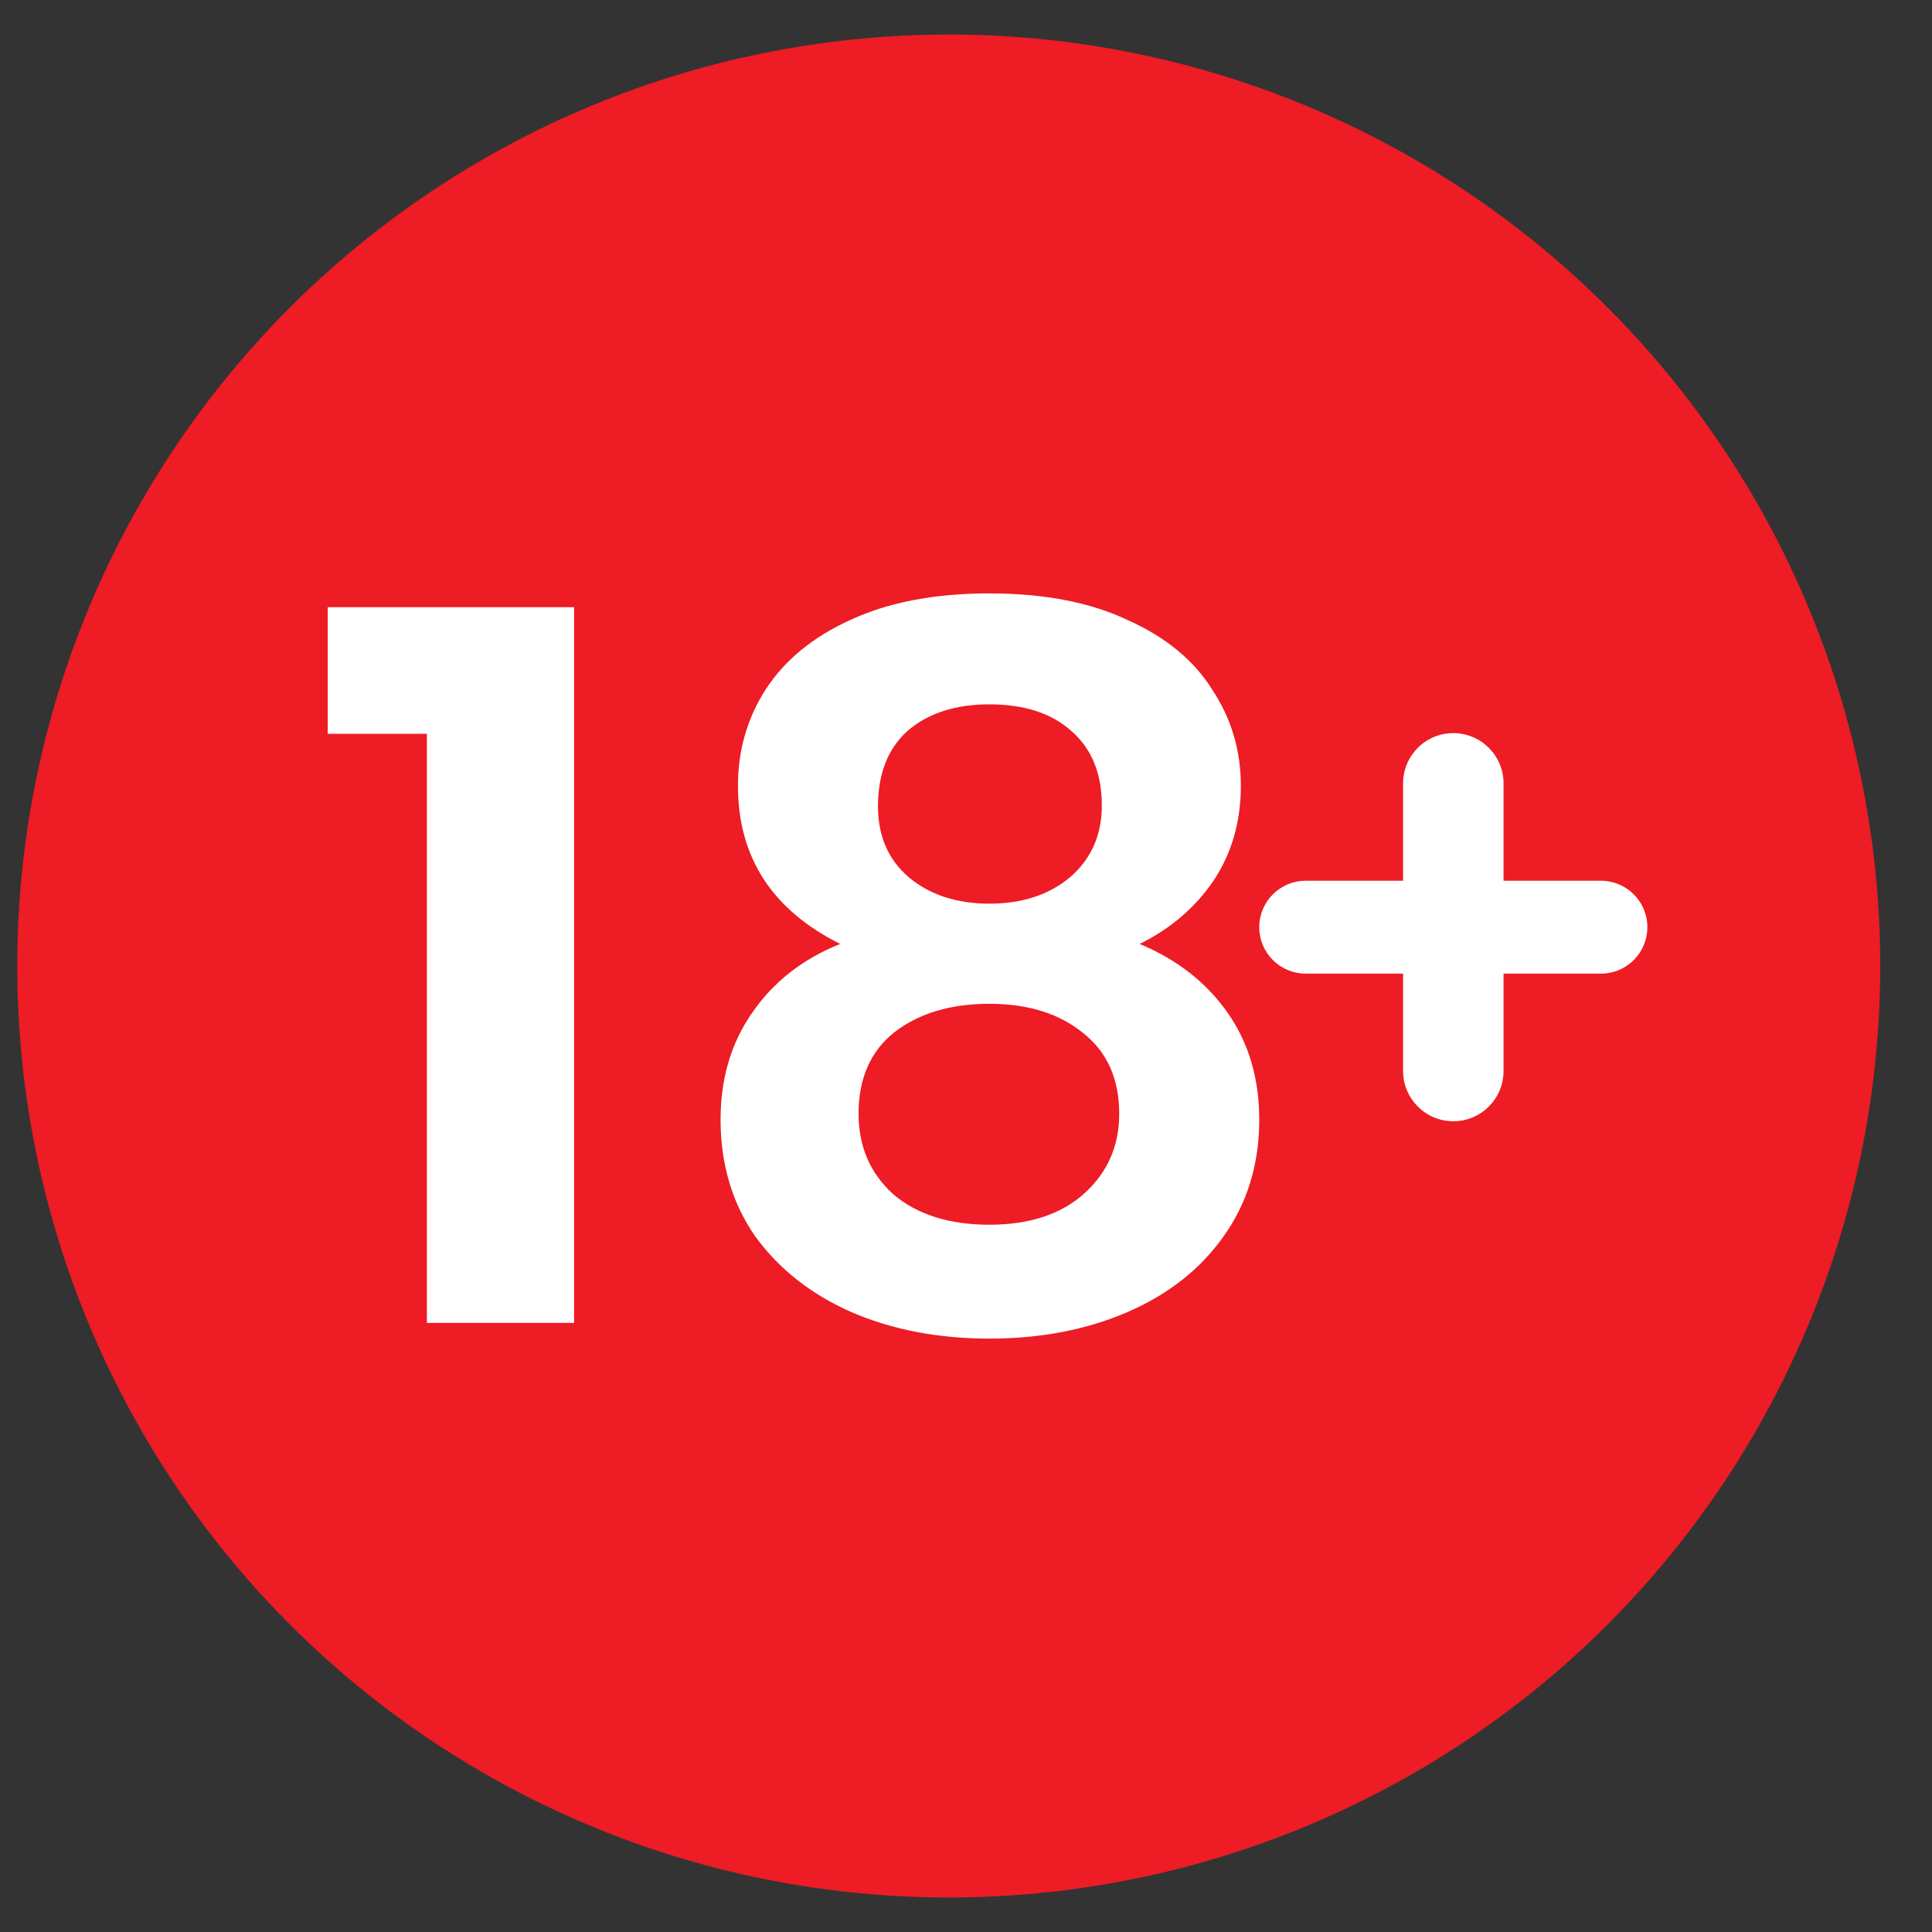 <svg width="56" height="56" viewBox="0 0 56 56" fill="none" xmlns="http://www.w3.org/2000/svg">
<rect x="0" y="0" width="56" height="56" fill="#333333" stroke="none"/>
<circle cx="27.5" cy="28" r="27" fill="#ED1C25"/>
<path d="M9.5 21.27V17.599H16.64V38.345H12.374V21.27H9.5Z" fill="white"/>
<path d="M24.353 27.36C22.377 26.373 21.39 24.846 21.39 22.778C21.39 21.754 21.656 20.824 22.19 19.989C22.743 19.136 23.562 18.462 24.649 17.969C25.755 17.456 27.098 17.2 28.678 17.2C30.258 17.2 31.592 17.456 32.678 17.969C33.784 18.462 34.604 19.136 35.137 19.989C35.69 20.824 35.967 21.754 35.967 22.778C35.967 23.822 35.7 24.742 35.167 25.539C34.633 26.317 33.922 26.924 33.033 27.36C34.12 27.815 34.969 28.479 35.581 29.352C36.194 30.225 36.5 31.259 36.5 32.454C36.5 33.744 36.154 34.873 35.463 35.841C34.791 36.789 33.863 37.52 32.678 38.032C31.493 38.544 30.16 38.8 28.678 38.8C27.197 38.8 25.864 38.544 24.678 38.032C23.513 37.52 22.585 36.789 21.893 35.841C21.222 34.873 20.886 33.744 20.886 32.454C20.886 31.259 21.192 30.225 21.805 29.352C22.417 28.46 23.266 27.796 24.353 27.36ZM31.937 23.347C31.937 22.418 31.641 21.697 31.049 21.184C30.476 20.672 29.686 20.416 28.678 20.416C27.691 20.416 26.901 20.672 26.308 21.184C25.735 21.697 25.449 22.427 25.449 23.376C25.449 24.23 25.745 24.913 26.338 25.425C26.95 25.937 27.73 26.193 28.678 26.193C29.626 26.193 30.407 25.937 31.019 25.425C31.631 24.894 31.937 24.201 31.937 23.347ZM28.678 29.096C27.552 29.096 26.634 29.371 25.923 29.921C25.232 30.471 24.886 31.259 24.886 32.283C24.886 33.232 25.222 34.01 25.893 34.617C26.584 35.205 27.513 35.499 28.678 35.499C29.844 35.499 30.762 35.196 31.434 34.588C32.105 33.981 32.441 33.213 32.441 32.283C32.441 31.278 32.095 30.5 31.404 29.95C30.713 29.381 29.804 29.096 28.678 29.096Z" fill="white"/>
<path d="M47.75 26.875C47.75 27.618 47.148 28.221 46.404 28.221H43.581V31.044C43.581 31.848 42.929 32.5 42.125 32.5C41.321 32.5 40.669 31.848 40.669 31.044V28.221H37.846C37.102 28.221 36.5 27.618 36.5 26.875C36.5 26.132 37.102 25.529 37.846 25.529H40.669V22.706C40.669 21.902 41.321 21.25 42.125 21.25C42.929 21.25 43.581 21.902 43.581 22.706V25.529H46.404C47.148 25.529 47.75 26.132 47.75 26.875Z" fill="white"/>
</svg>
